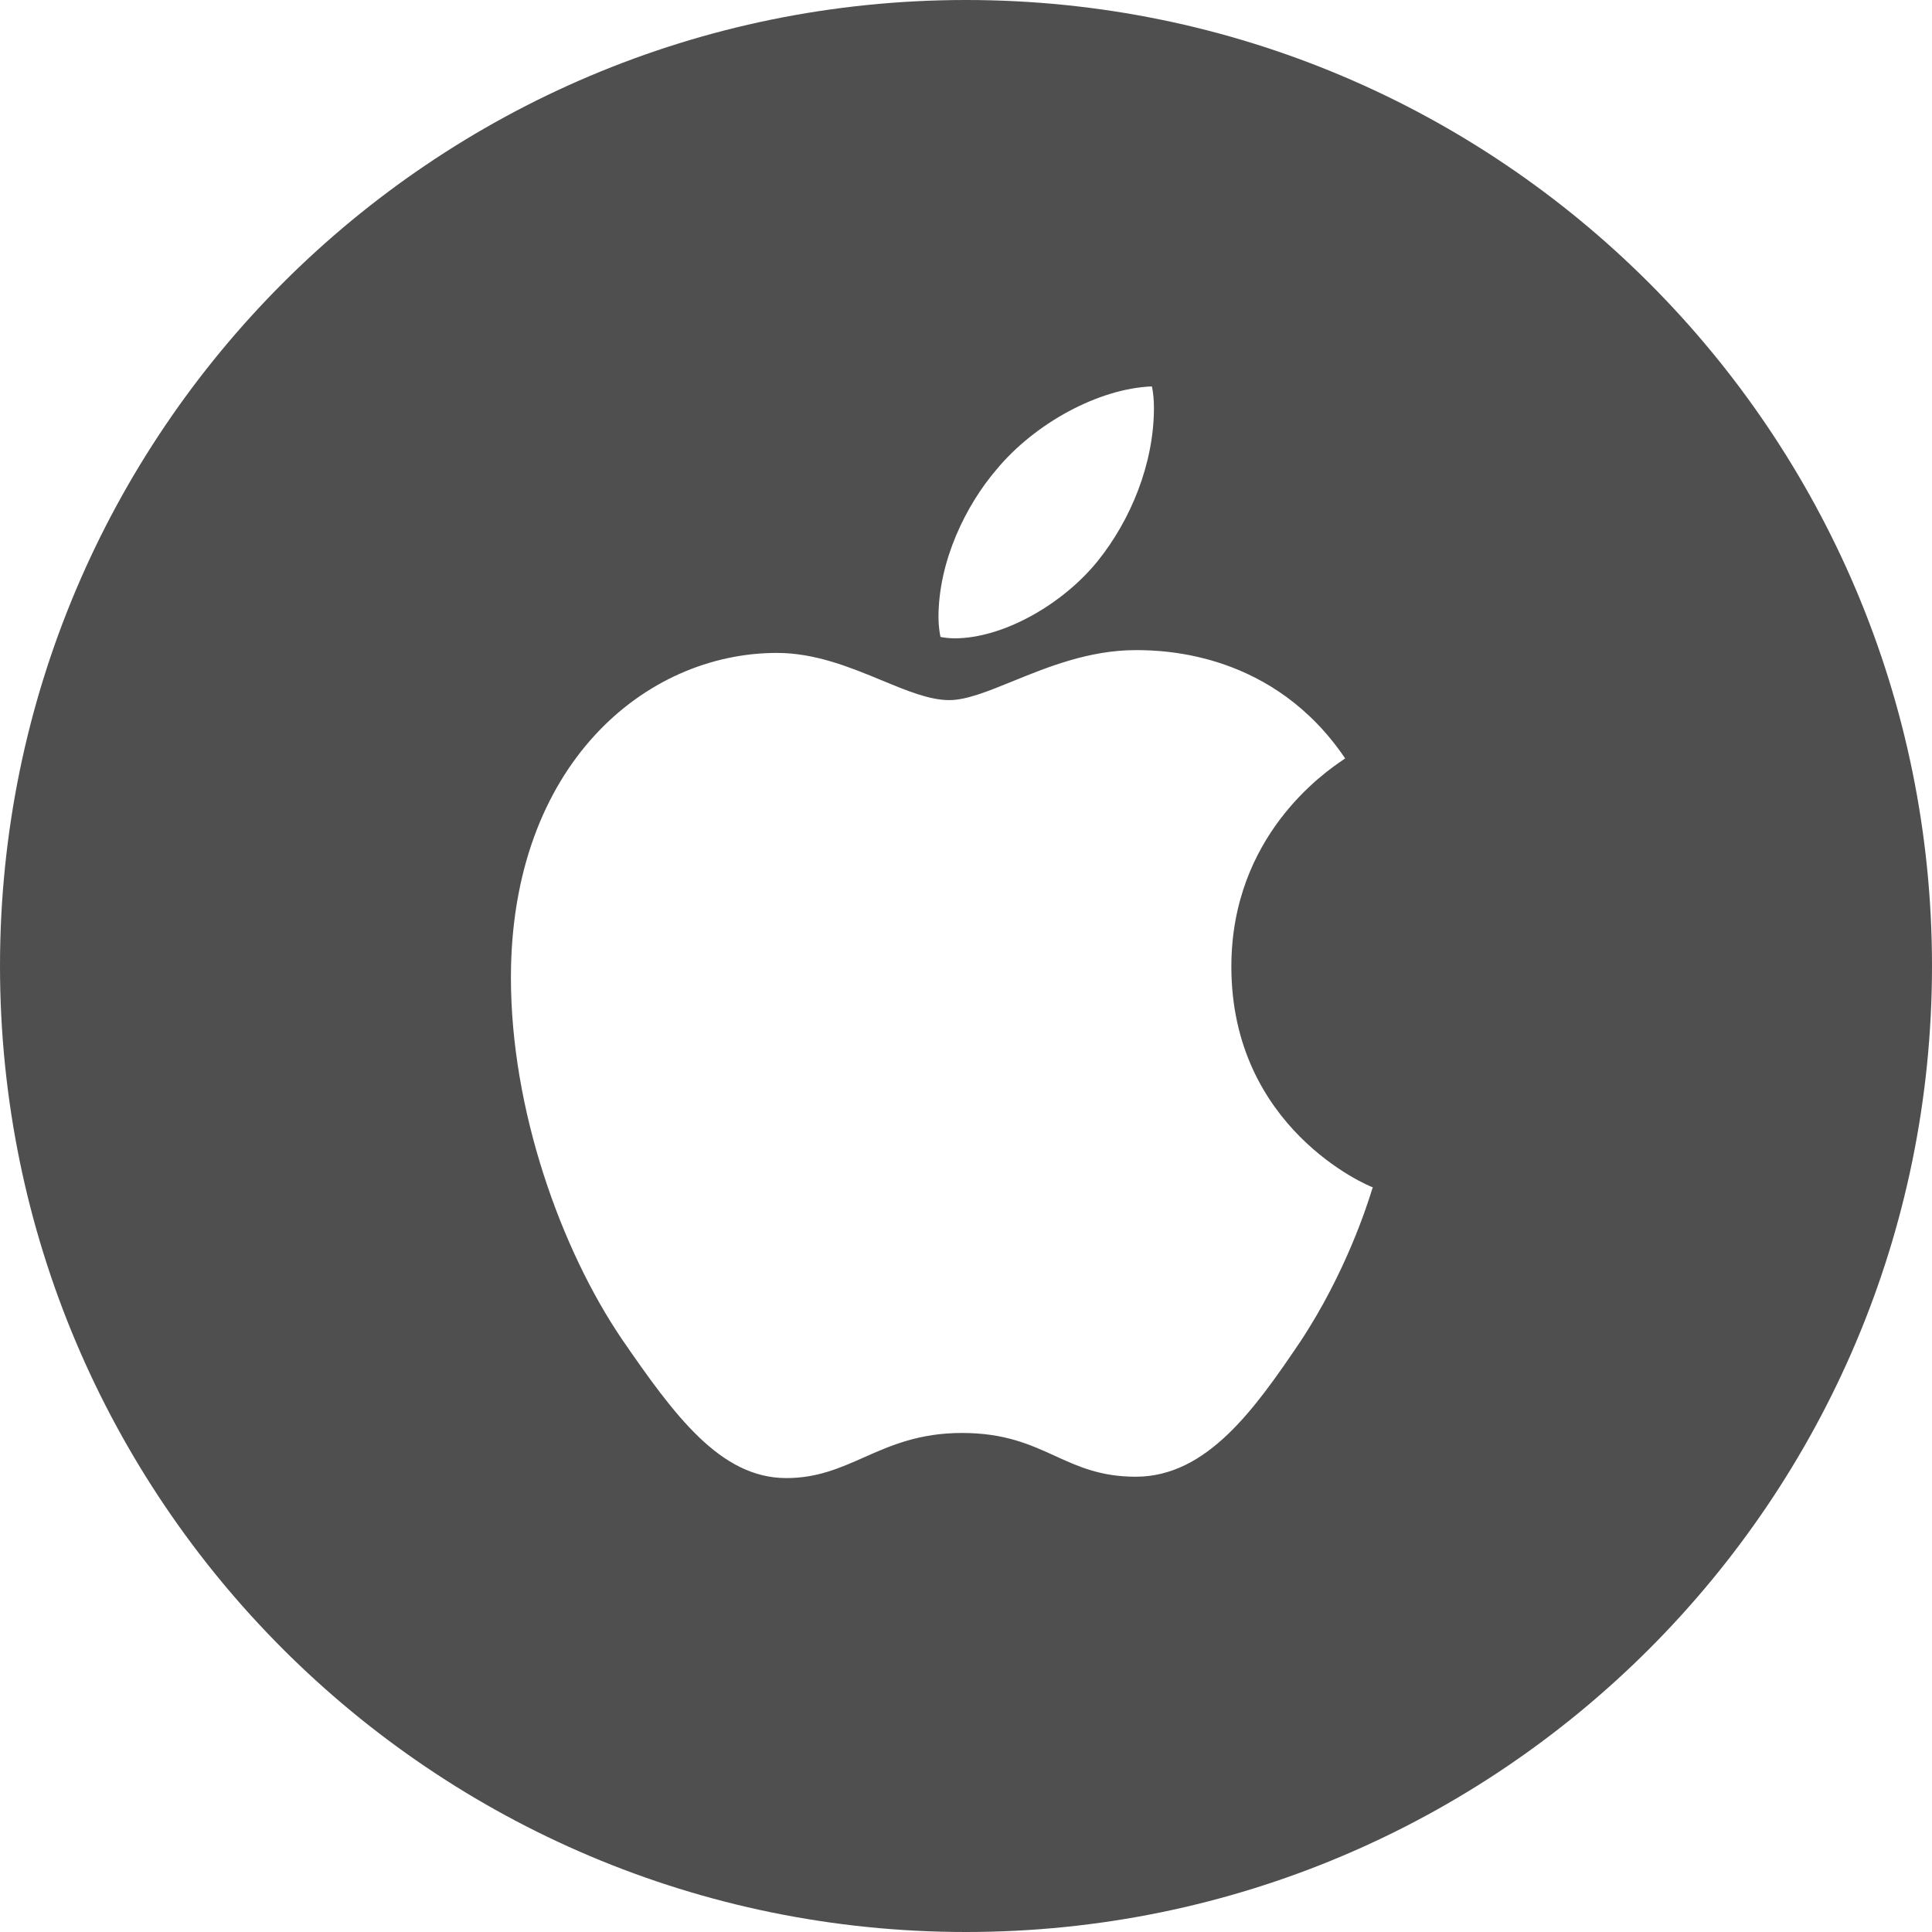 <svg width="40" height="40" viewBox="0 0 40 40" fill="none" xmlns="http://www.w3.org/2000/svg">
<path fill-rule="evenodd" clip-rule="evenodd" d="M20 40C31.046 40 40 31.046 40 20C40 8.954 31.046 0 20 0C8.954 0 0 8.954 0 20C0 31.046 8.954 40 20 40ZM19.765 13.216C20.755 13.216 21.995 12.526 22.734 11.607C23.403 10.773 23.891 9.609 23.891 8.445C23.891 8.287 23.877 8.129 23.849 8C22.748 8.043 21.424 8.762 20.629 9.724C20.002 10.457 19.43 11.607 19.43 12.785C19.43 12.957 19.458 13.13 19.472 13.187C19.542 13.201 19.653 13.216 19.765 13.216ZM16.28 30.602C16.919 30.602 17.389 30.394 17.886 30.174C18.441 29.928 19.028 29.668 19.918 29.668C20.803 29.668 21.332 29.91 21.843 30.143C22.322 30.362 22.787 30.574 23.515 30.574C24.992 30.574 25.982 29.165 26.916 27.786C27.868 26.348 28.311 24.933 28.404 24.636L28.404 24.636C28.413 24.607 28.419 24.588 28.422 24.582C28.324 24.553 25.494 23.36 25.494 20.013C25.494 17.306 27.434 15.986 27.797 15.739C27.824 15.721 27.842 15.709 27.85 15.702C26.373 13.518 24.128 13.46 23.515 13.46C22.548 13.46 21.686 13.812 20.966 14.105C20.45 14.315 20.008 14.495 19.653 14.495C19.244 14.495 18.777 14.302 18.259 14.087C17.611 13.819 16.882 13.518 16.085 13.518C13.352 13.518 10.578 15.846 10.578 20.242C10.578 22.973 11.61 25.861 12.878 27.729C13.966 29.309 14.914 30.602 16.28 30.602Z" fill="#4F4F4F"/>
</svg>
